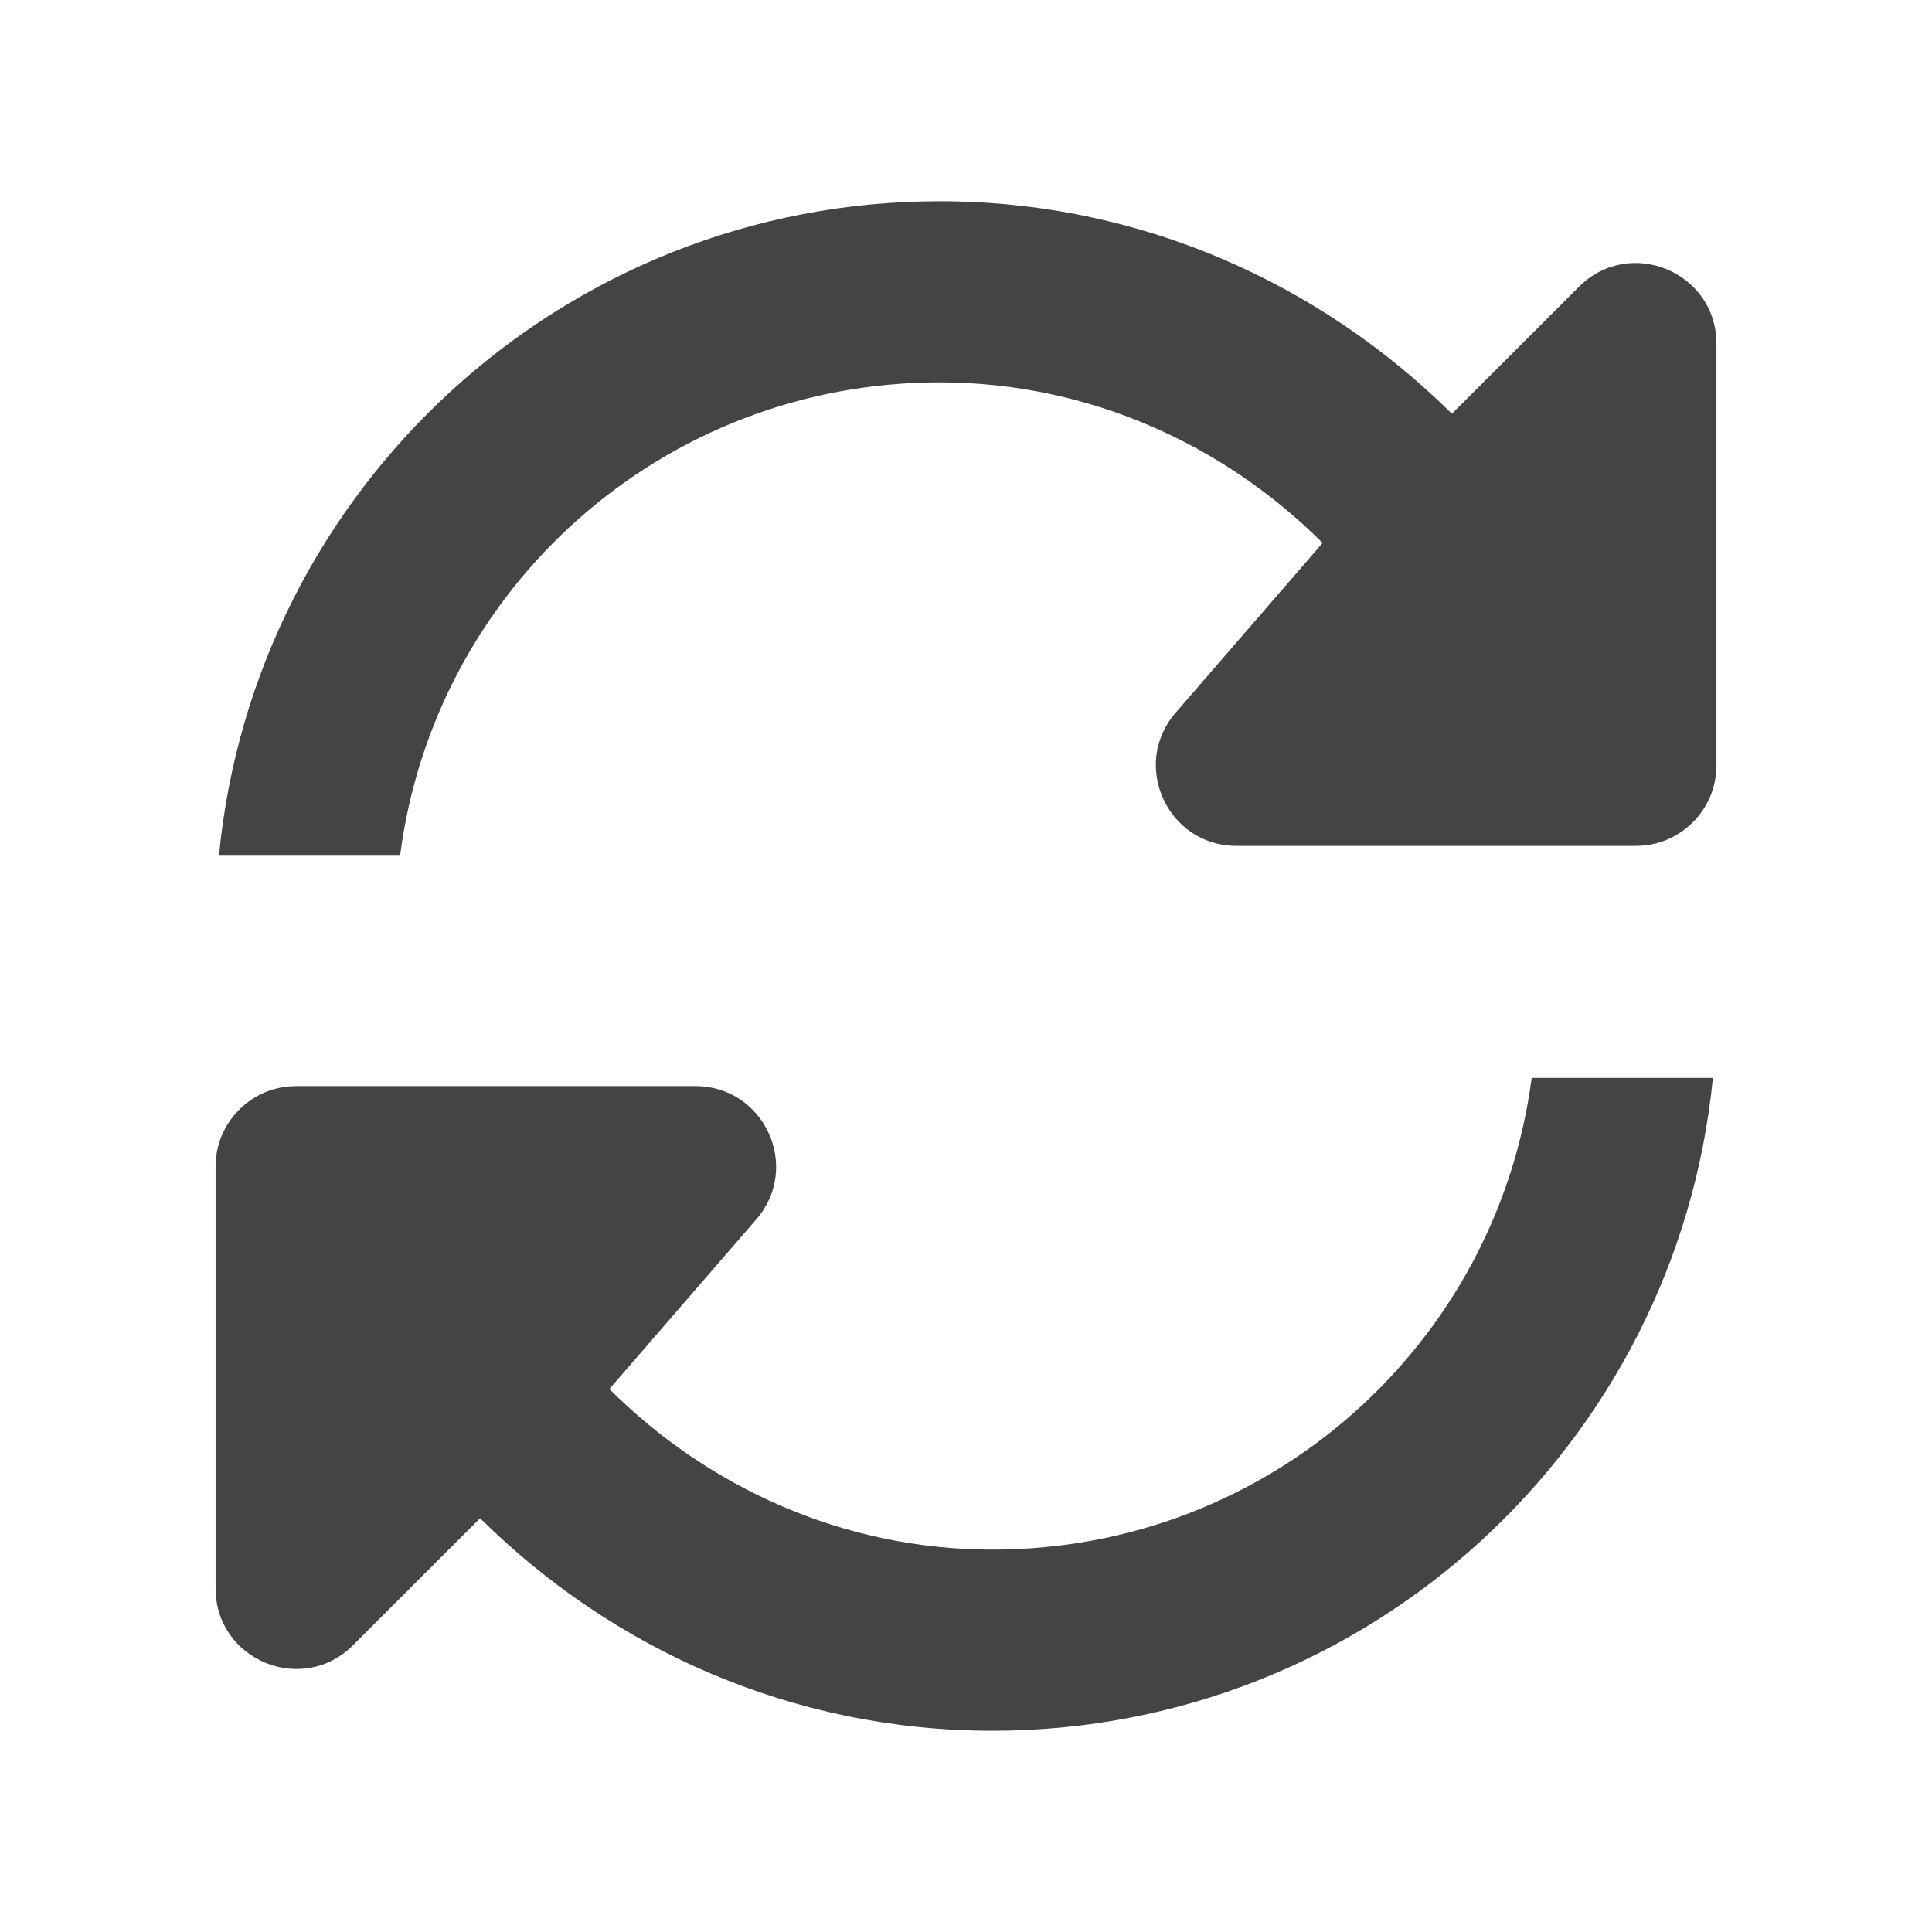 <svg width="24" height="24" viewBox="0 0 24 24" fill="none" xmlns="http://www.w3.org/2000/svg">
<path fill-rule="evenodd" clip-rule="evenodd" d="M4.97 10.63C5.396 7.308 8.228 4.75 11.671 4.75C13.532 4.75 15.214 5.53 16.43 6.745L14.604 8.854C14.043 9.501 14.504 10.508 15.36 10.508H20.322C20.874 10.508 21.322 10.06 21.322 9.508V4.269C21.322 3.378 20.245 2.932 19.615 3.562L18.036 5.14C16.4 3.52 14.163 2.5 11.671 2.5C6.995 2.5 3.157 6.072 2.72 10.63H4.97Z" fill="#444444"/>
<path fill-rule="evenodd" clip-rule="evenodd" d="M19.027 13.39C18.593 16.703 15.765 19.25 12.329 19.25C10.468 19.25 8.786 18.47 7.57 17.255L9.396 15.146C9.956 14.499 9.496 13.492 8.64 13.492H3.678C3.126 13.492 2.678 13.94 2.678 14.492V19.731C2.678 20.622 3.755 21.068 4.385 20.438L5.964 18.86C7.6 20.48 9.837 21.5 12.329 21.5C16.998 21.5 20.832 17.938 21.278 13.39H19.027Z" fill="#444444"/>
</svg>
